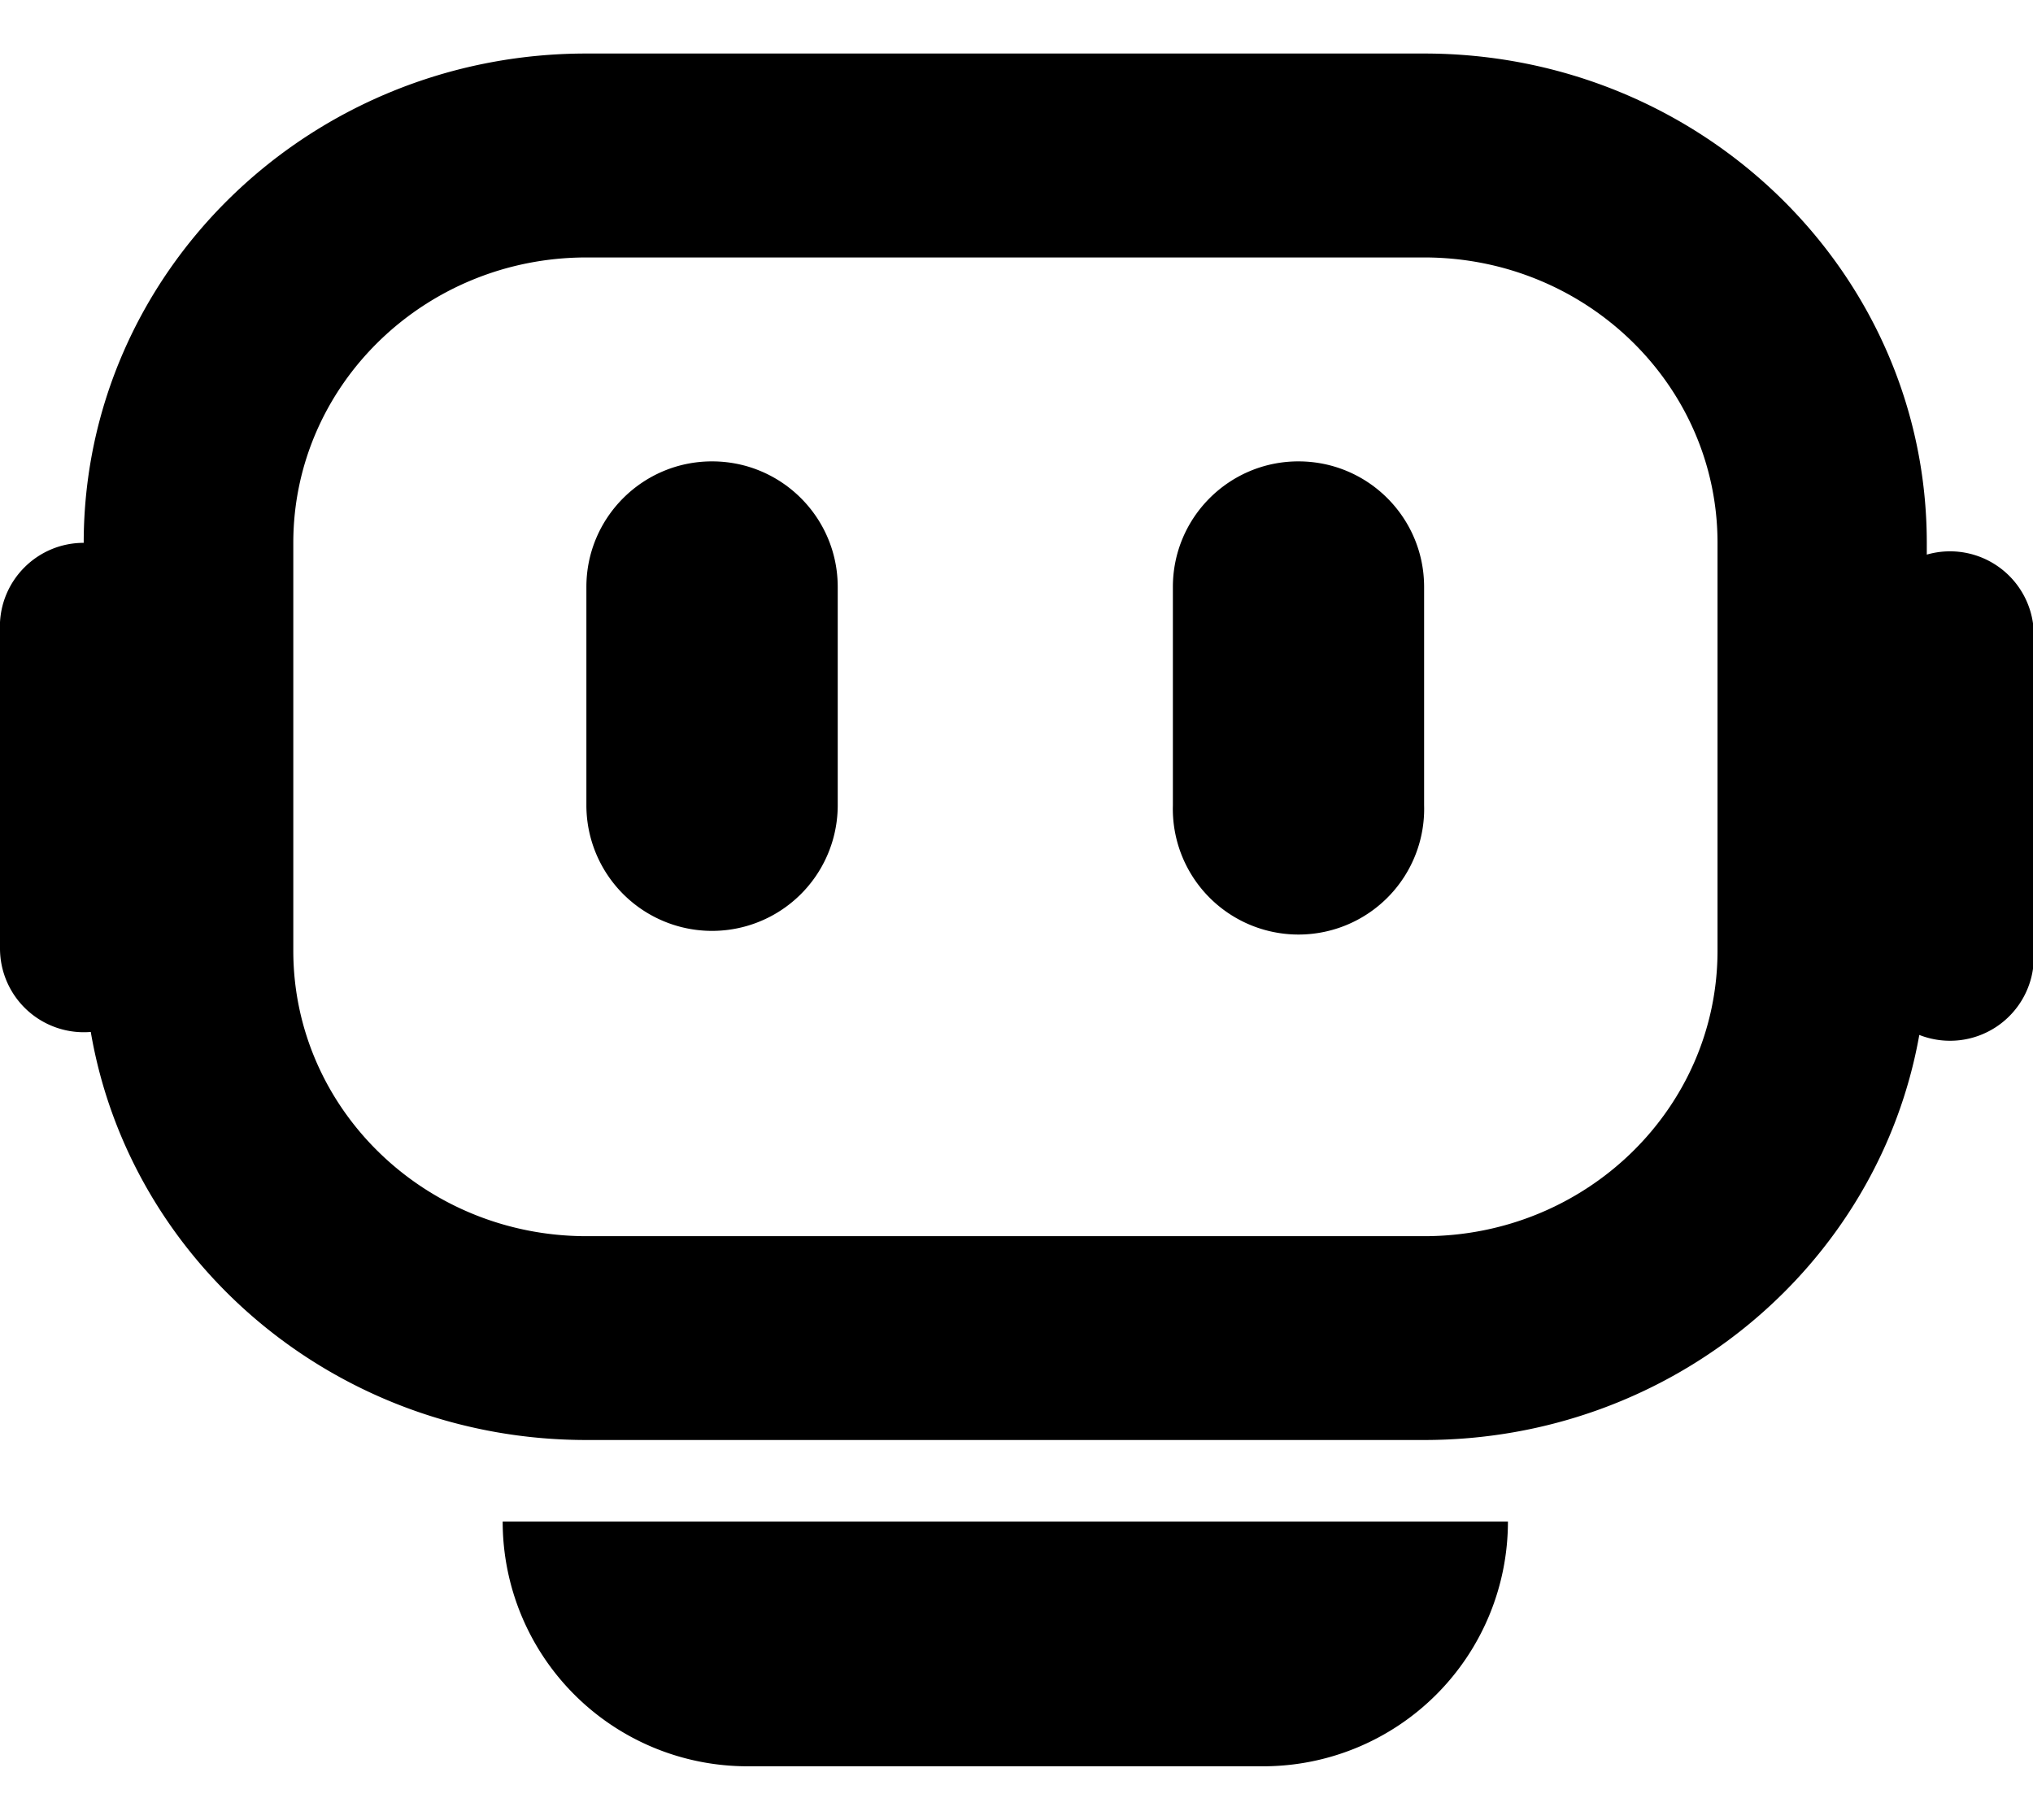 <?xml version="1.0" standalone="no"?><!DOCTYPE svg PUBLIC "-//W3C//DTD SVG 1.1//EN" "http://www.w3.org/Graphics/SVG/1.1/DTD/svg11.dtd"><svg t="1704358202903" class="icon" viewBox="0 0 1144 1024" version="1.1" xmlns="http://www.w3.org/2000/svg"  xmlns:xlink="http://www.w3.org/1999/xlink" width="1144" height="1024"><path d="M1080.019 582.355c-23.01 129.506-139.023 227.93-278.648 227.93H329.969c-140.168 0-256.602-99.268-278.889-229.617A47.164 47.164 0 0 1 0 533.685l-0.06-181.067c0-26.022 21.082-47.164 47.164-47.164C47.164 153.419 173.779 30.118 329.969 30.118h471.401C957.621 30.118 1084.235 153.419 1084.235 305.453v6.626a47.164 47.164 0 0 1 60.235 45.297v181.067a47.164 47.164 0 0 1-64.452 43.912zM330.029 144.866c-91.136 0-164.984 71.921-164.984 160.587v229.496c0 88.727 73.848 160.648 165.045 160.648h471.341c91.136 0 165.045-71.921 165.045-160.648v-229.496c0-88.666-73.909-160.587-165.045-160.587H329.969zM400.685 259.614c39.093 0 70.716 31.624 70.716 70.656v122.82a70.716 70.716 0 0 1-141.432 0V330.27c0-39.032 31.684-70.656 70.716-70.656z m329.969 0c39.093 0 70.716 31.624 70.716 70.656v122.82a70.716 70.716 0 1 1-141.372 0V330.27c0-39.032 31.624-70.656 70.656-70.656zM420.503 993.882a137.698 137.698 0 0 1-137.638-137.698h565.67a137.698 137.698 0 0 1-137.698 137.698h-290.334z"  ></path></svg>
